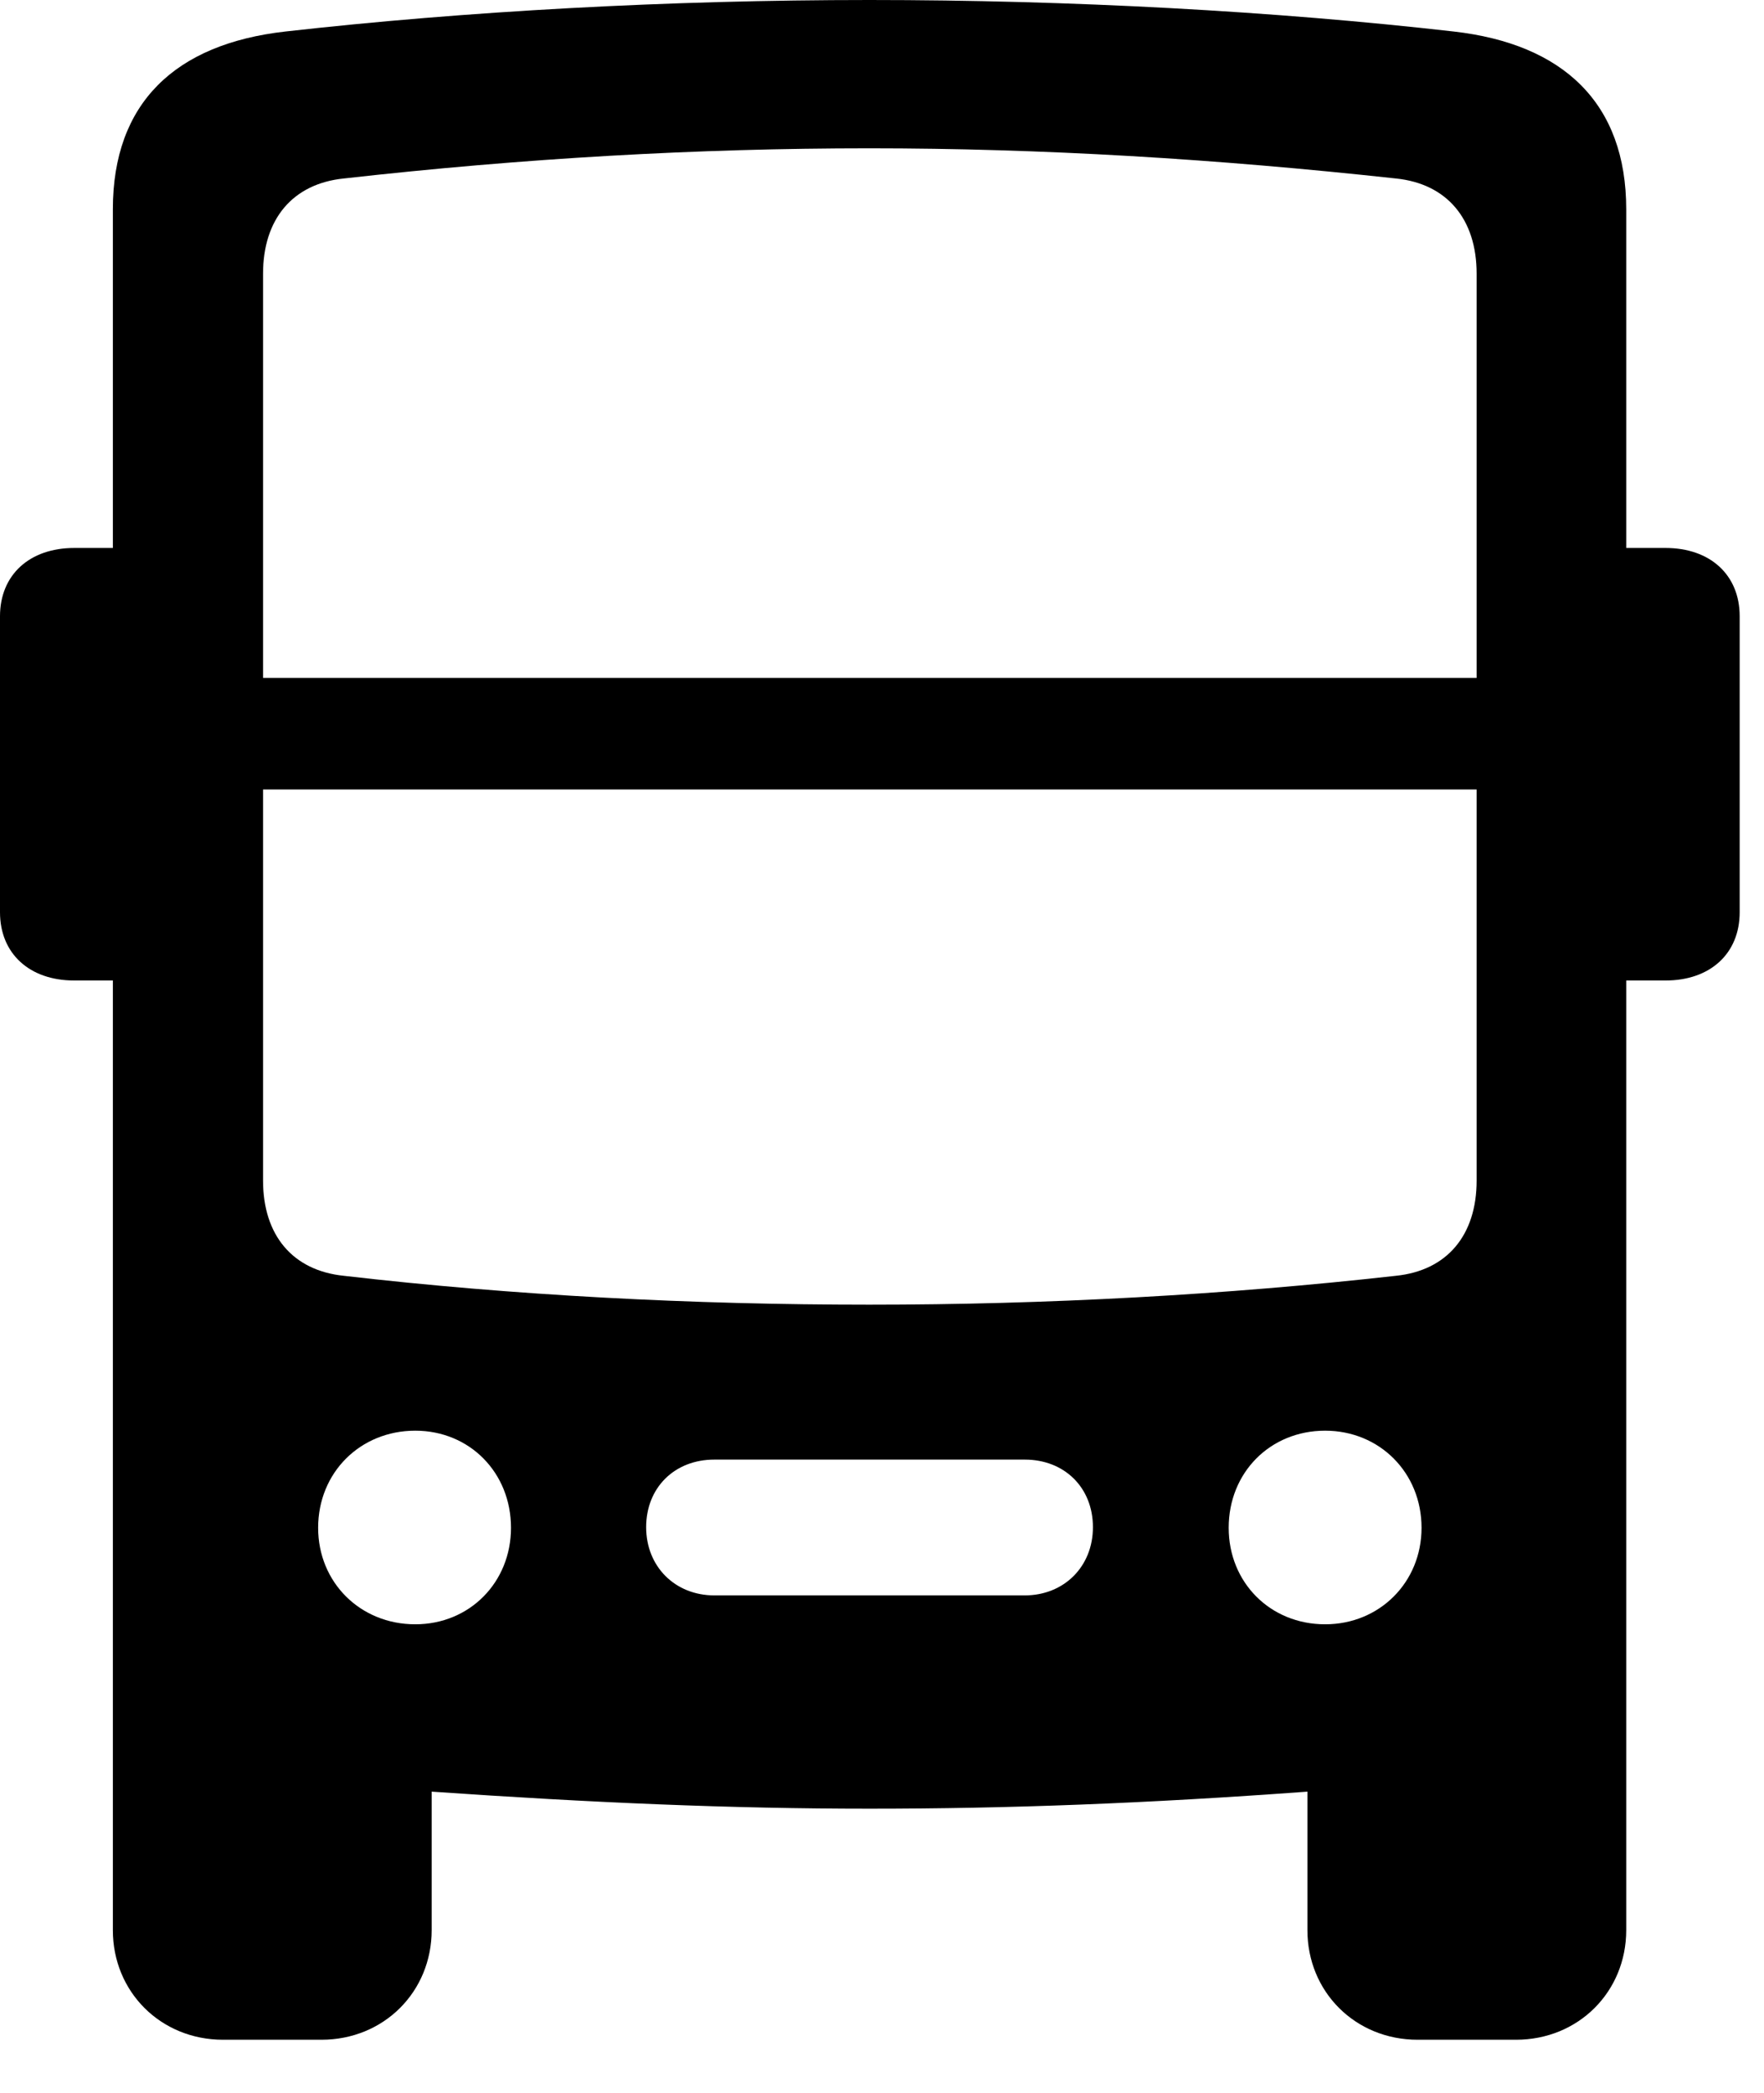 <svg version="1.1" xmlns="http://www.w3.org/2000/svg" xmlns:xlink="http://www.w3.org/1999/xlink" width="26.26" height="31.143" viewBox="0 0 26.26 31.143">
 <g>
  <rect height="31.143" opacity="0" width="26.26" x="0" y="0"/>
  <path d="M1.68 28.721C1.68 29.639 2.393 30.352 3.32 30.352L4.785 30.352C5.713 30.352 6.426 29.639 6.426 28.721L6.426 26.66C8.818 26.826 10.889 26.914 12.94 26.914C15.01 26.914 17.07 26.836 19.463 26.66L19.463 28.721C19.463 29.639 20.176 30.352 21.104 30.352L22.568 30.352C23.496 30.352 24.209 29.639 24.209 28.721L24.209 3.115C24.209 1.533 23.271 0.654 21.641 0.469C18.984 0.166 15.947 0 12.94 0C9.961 0 6.934 0.166 4.248 0.469C2.607 0.654 1.68 1.533 1.68 3.115ZM3.916 10.088L3.916 4.072C3.916 3.262 4.355 2.734 5.117 2.656C7.803 2.354 10.381 2.207 12.94 2.207C15.508 2.207 18.096 2.363 20.781 2.656C21.543 2.734 21.982 3.262 21.982 4.072L21.982 10.088ZM3.916 11.748L21.982 11.748L21.982 17.568C21.982 18.379 21.543 18.906 20.781 18.984C18.252 19.268 15.586 19.414 12.94 19.414C10.303 19.414 7.646 19.277 5.117 18.984C4.355 18.906 3.916 18.379 3.916 17.568ZM6.182 24.17C5.361 24.17 4.736 23.545 4.736 22.734C4.736 21.914 5.361 21.289 6.182 21.289C6.992 21.289 7.607 21.914 7.607 22.734C7.607 23.545 6.992 24.17 6.182 24.17ZM10.635 23.74C10.049 23.74 9.619 23.311 9.619 22.725C9.619 22.139 10.039 21.719 10.635 21.719L15.254 21.719C15.85 21.719 16.27 22.139 16.27 22.725C16.27 23.311 15.84 23.74 15.254 23.74ZM19.727 24.17C18.906 24.17 18.291 23.545 18.291 22.734C18.291 21.914 18.906 21.289 19.727 21.289C20.537 21.289 21.162 21.914 21.162 22.734C21.162 23.545 20.537 24.17 19.727 24.17ZM2.393 14.59L2.393 8.154L1.104 8.154C0.439 8.154 0 8.555 0 9.17L0 13.574C0 14.19 0.439 14.59 1.104 14.59ZM23.506 14.59L24.795 14.59C25.459 14.59 25.898 14.19 25.898 13.574L25.898 9.17C25.898 8.555 25.459 8.154 24.795 8.154L23.506 8.154Z" fill="currentColor"/>
 </g>
</svg>

